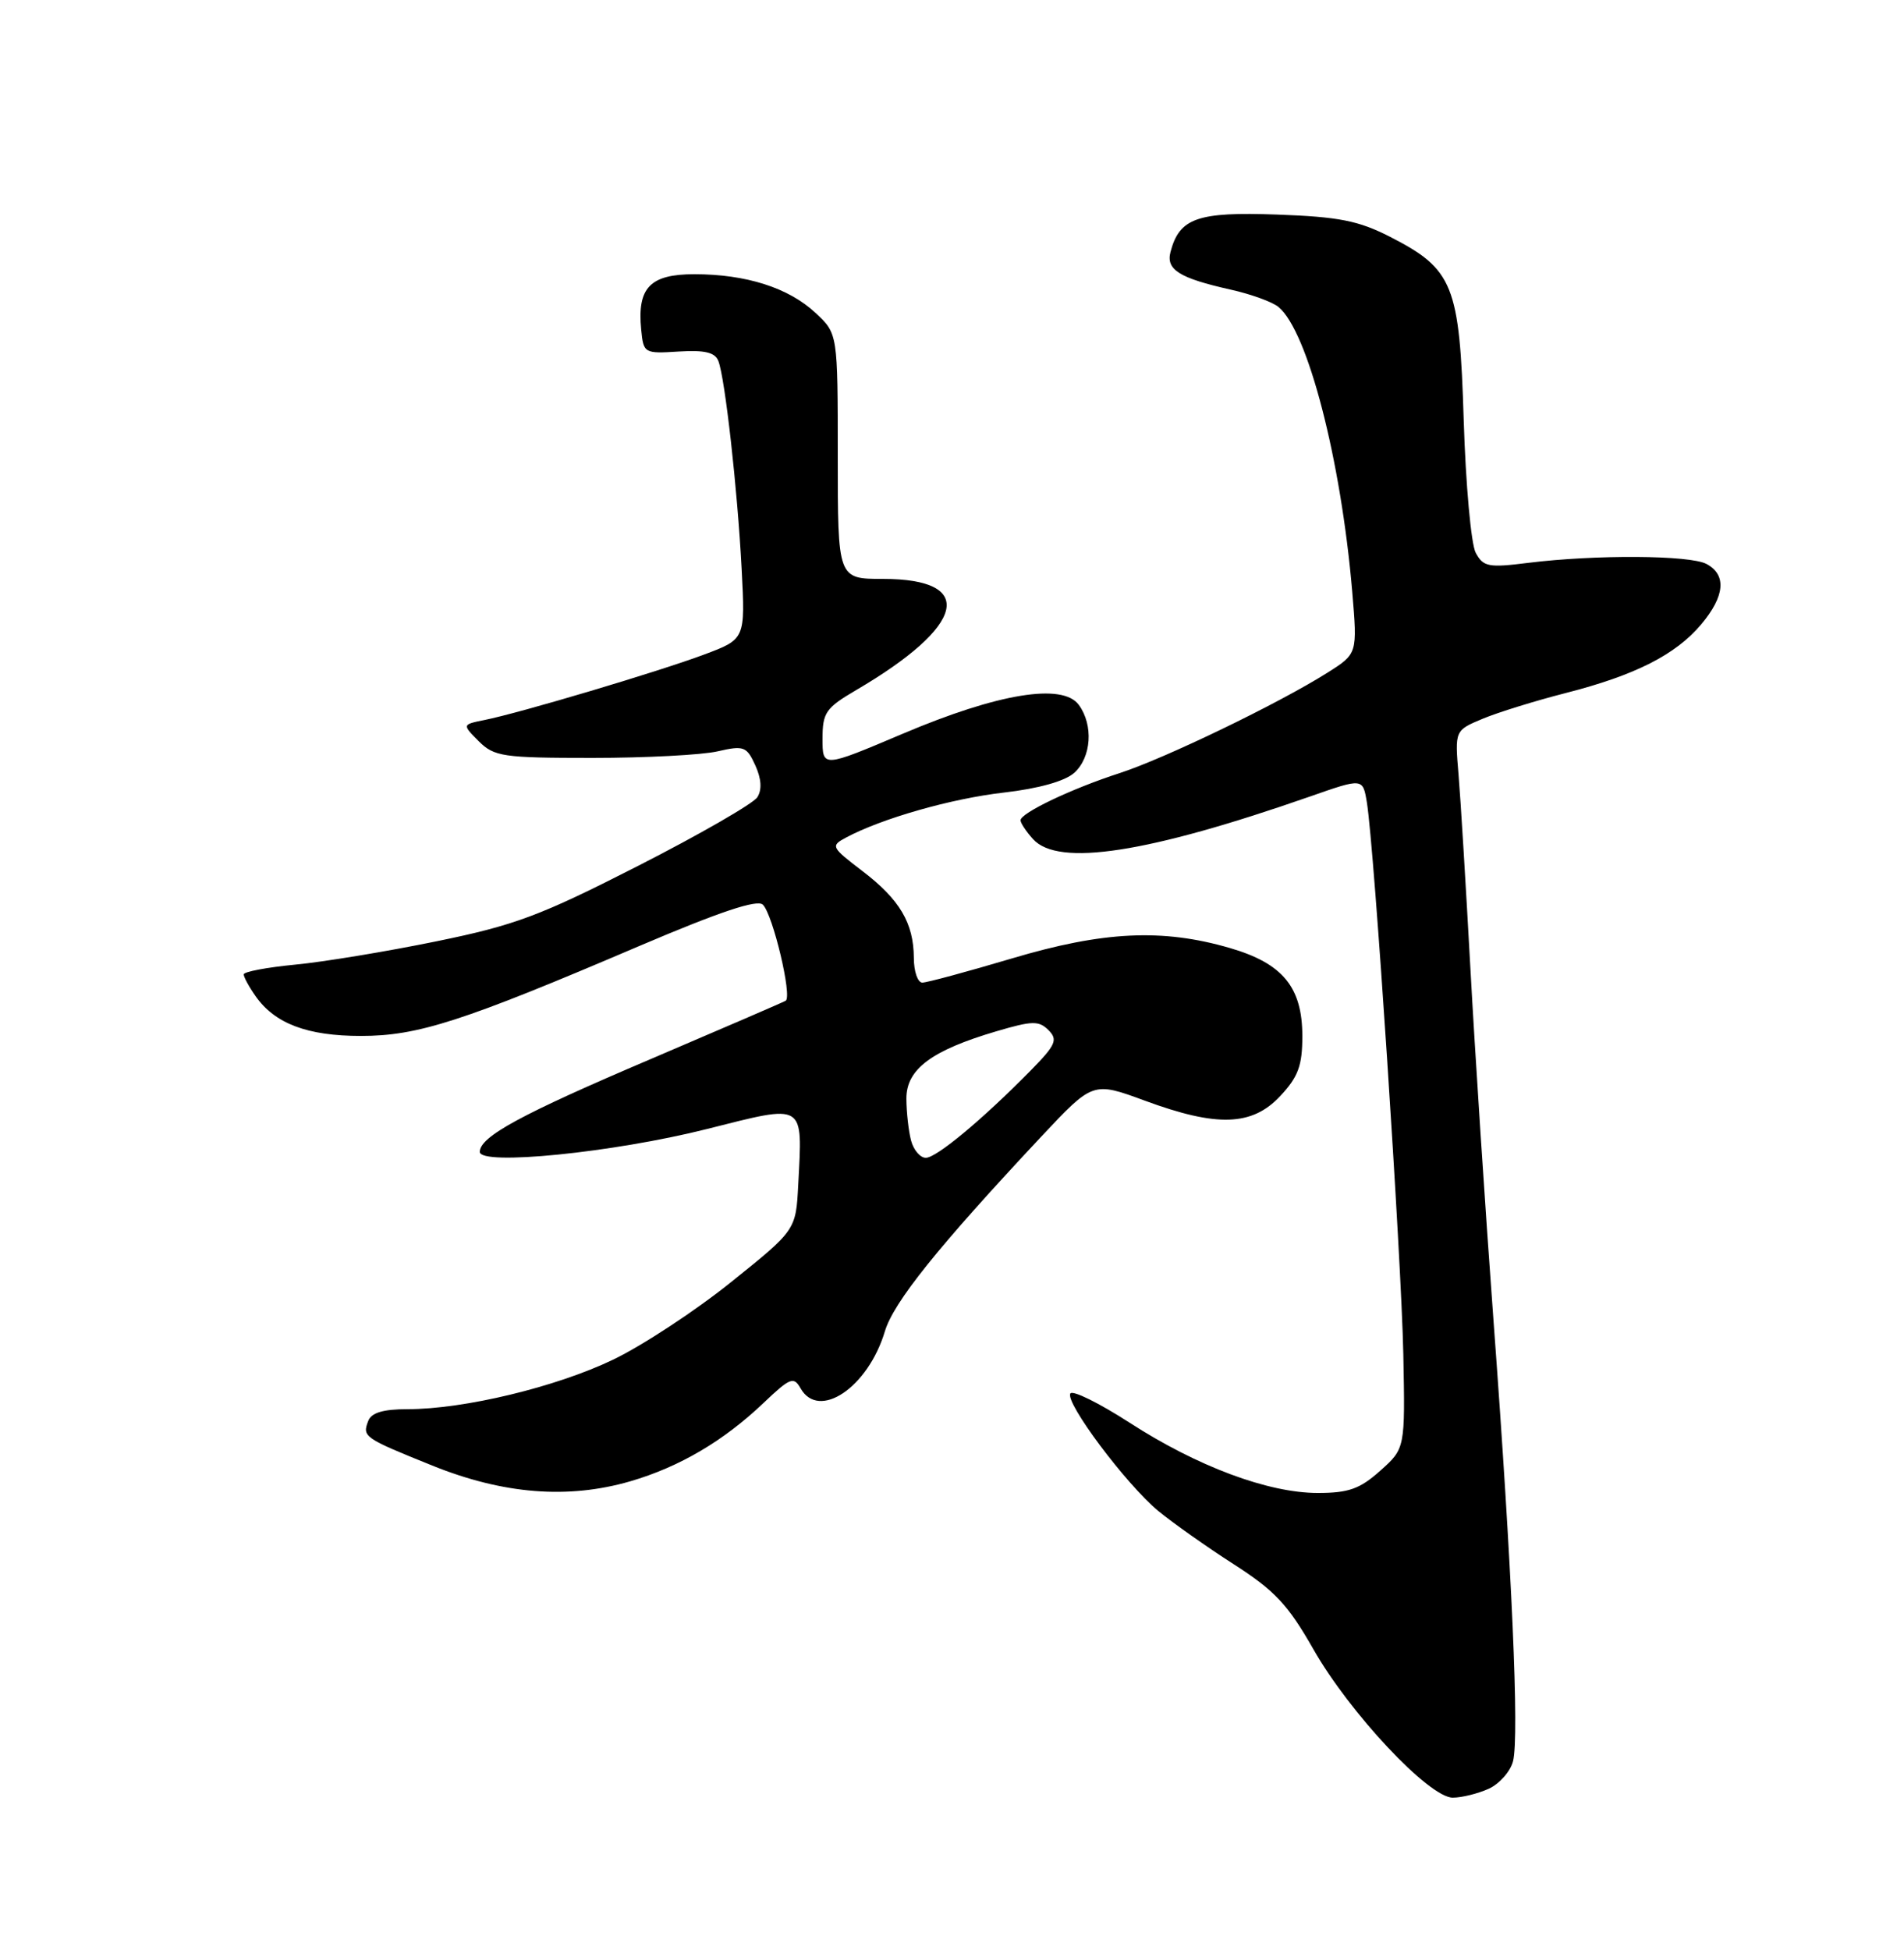 <?xml version="1.0" encoding="UTF-8" standalone="no"?>
<!DOCTYPE svg PUBLIC "-//W3C//DTD SVG 1.1//EN" "http://www.w3.org/Graphics/SVG/1.1/DTD/svg11.dtd" >
<svg xmlns="http://www.w3.org/2000/svg" xmlns:xlink="http://www.w3.org/1999/xlink" version="1.1" viewBox="0 0 250 256">
 <g >
 <path fill="currentColor"
d=" M 195.48 234.83 C 196.89 234.18 198.33 232.55 198.67 231.20 C 199.49 227.89 198.54 206.31 196.11 173.50 C 195.01 158.65 193.64 137.72 193.06 127.00 C 192.47 116.28 191.78 104.89 191.51 101.69 C 191.02 95.89 191.02 95.89 194.68 94.36 C 196.69 93.52 201.60 92.00 205.59 90.98 C 214.71 88.65 220.02 85.95 223.37 81.97 C 226.49 78.27 226.73 75.46 224.07 74.04 C 221.89 72.87 209.49 72.80 200.68 73.89 C 195.43 74.55 194.76 74.42 193.76 72.56 C 193.16 71.43 192.45 63.61 192.19 55.20 C 191.65 37.38 190.83 35.34 182.50 31.08 C 178.37 28.97 175.79 28.46 167.68 28.17 C 157.24 27.79 154.85 28.62 153.69 33.08 C 153.08 35.40 154.84 36.51 161.58 38.02 C 164.24 38.61 167.07 39.64 167.87 40.30 C 171.71 43.47 176.07 60.32 177.55 77.66 C 178.24 85.82 178.24 85.82 174.30 88.31 C 167.91 92.35 152.93 99.58 147.00 101.50 C 140.72 103.53 134.00 106.73 134.00 107.69 C 134.00 108.05 134.74 109.17 135.65 110.17 C 138.96 113.82 150.68 112.01 172.00 104.57 C 178.94 102.14 178.94 102.14 179.47 105.32 C 180.43 111.07 184.01 165.24 184.26 177.83 C 184.50 190.16 184.50 190.16 181.23 193.08 C 178.56 195.47 177.07 196.00 173.03 196.00 C 166.51 196.00 157.18 192.51 148.28 186.75 C 144.31 184.19 140.83 182.47 140.54 182.94 C 139.81 184.11 147.85 194.85 152.07 198.35 C 153.96 199.91 158.42 203.06 161.98 205.35 C 167.38 208.81 169.12 210.67 172.44 216.50 C 177.22 224.90 187.64 236.00 190.75 236.00 C 191.93 236.00 194.06 235.47 195.48 234.83 Z  M 82.75 194.47 C 89.21 192.59 95.03 189.17 100.31 184.13 C 103.74 180.87 104.22 180.68 105.11 182.25 C 107.51 186.51 113.97 182.16 116.18 174.80 C 117.33 170.95 123.12 163.74 136.70 149.24 C 143.50 141.99 143.50 141.99 150.30 144.49 C 159.80 148.00 164.41 147.84 168.10 143.89 C 170.46 141.37 171.00 139.90 171.00 136.03 C 171.00 129.60 168.43 126.47 161.46 124.45 C 152.62 121.88 144.86 122.25 132.85 125.83 C 126.99 127.57 121.71 129.00 121.10 129.00 C 120.50 129.00 119.99 127.54 119.99 125.75 C 119.96 121.17 118.14 118.09 113.22 114.34 C 109.13 111.22 109.04 111.05 111.08 109.96 C 115.77 107.45 124.90 104.84 131.81 104.05 C 136.40 103.52 139.83 102.56 141.06 101.45 C 143.31 99.41 143.59 95.19 141.65 92.54 C 139.53 89.63 131.04 91.02 118.55 96.32 C 108.00 100.79 108.00 100.79 108.00 96.99 C 108.00 93.55 108.42 92.94 112.41 90.60 C 126.82 82.16 128.30 76.00 115.93 76.00 C 110.00 76.00 110.00 76.00 110.00 59.90 C 110.00 43.80 110.00 43.80 107.09 41.09 C 103.56 37.78 97.97 36.00 91.17 36.00 C 85.35 36.00 83.65 37.77 84.19 43.27 C 84.49 46.38 84.59 46.44 89.12 46.15 C 92.55 45.94 93.89 46.26 94.33 47.41 C 95.20 49.70 96.83 64.20 97.38 74.70 C 97.86 83.91 97.86 83.91 92.43 85.94 C 86.50 88.16 68.25 93.60 63.59 94.53 C 60.68 95.12 60.68 95.12 62.86 97.31 C 64.89 99.33 66.02 99.50 77.78 99.50 C 84.77 99.50 92.18 99.11 94.22 98.64 C 97.66 97.85 98.04 97.99 99.17 100.47 C 99.97 102.23 100.07 103.67 99.44 104.66 C 98.92 105.49 91.87 109.55 83.79 113.67 C 70.93 120.23 67.62 121.47 57.30 123.58 C 50.81 124.91 42.46 126.29 38.75 126.64 C 35.04 127.00 32.00 127.57 32.00 127.92 C 32.00 128.27 32.70 129.56 33.56 130.78 C 36.09 134.39 40.36 136.00 47.39 136.00 C 54.86 136.00 60.71 134.12 83.81 124.25 C 94.51 119.69 99.44 118.04 100.17 118.77 C 101.49 120.09 104.05 130.86 103.16 131.38 C 102.80 131.59 94.85 135.02 85.50 139.01 C 68.40 146.29 63.00 149.22 63.00 151.22 C 63.00 153.07 80.55 151.31 92.78 148.23 C 105.86 144.94 105.37 144.64 104.81 155.54 C 104.50 161.49 104.50 161.49 96.00 168.31 C 91.33 172.07 84.35 176.65 80.50 178.50 C 73.00 182.10 60.94 185.00 53.51 185.00 C 50.31 185.00 48.76 185.46 48.35 186.54 C 47.55 188.63 47.76 188.77 56.75 192.40 C 66.09 196.17 74.59 196.84 82.75 194.47 Z  M 119.63 149.75 C 119.30 148.51 119.02 146.03 119.01 144.24 C 119.00 140.37 122.30 137.90 130.86 135.38 C 135.54 134.00 136.41 133.98 137.67 135.24 C 138.93 136.50 138.63 137.18 135.31 140.56 C 128.99 146.98 122.96 152.00 121.56 152.00 C 120.83 152.00 119.96 150.99 119.63 149.75 Z "/>
</g>
</svg>